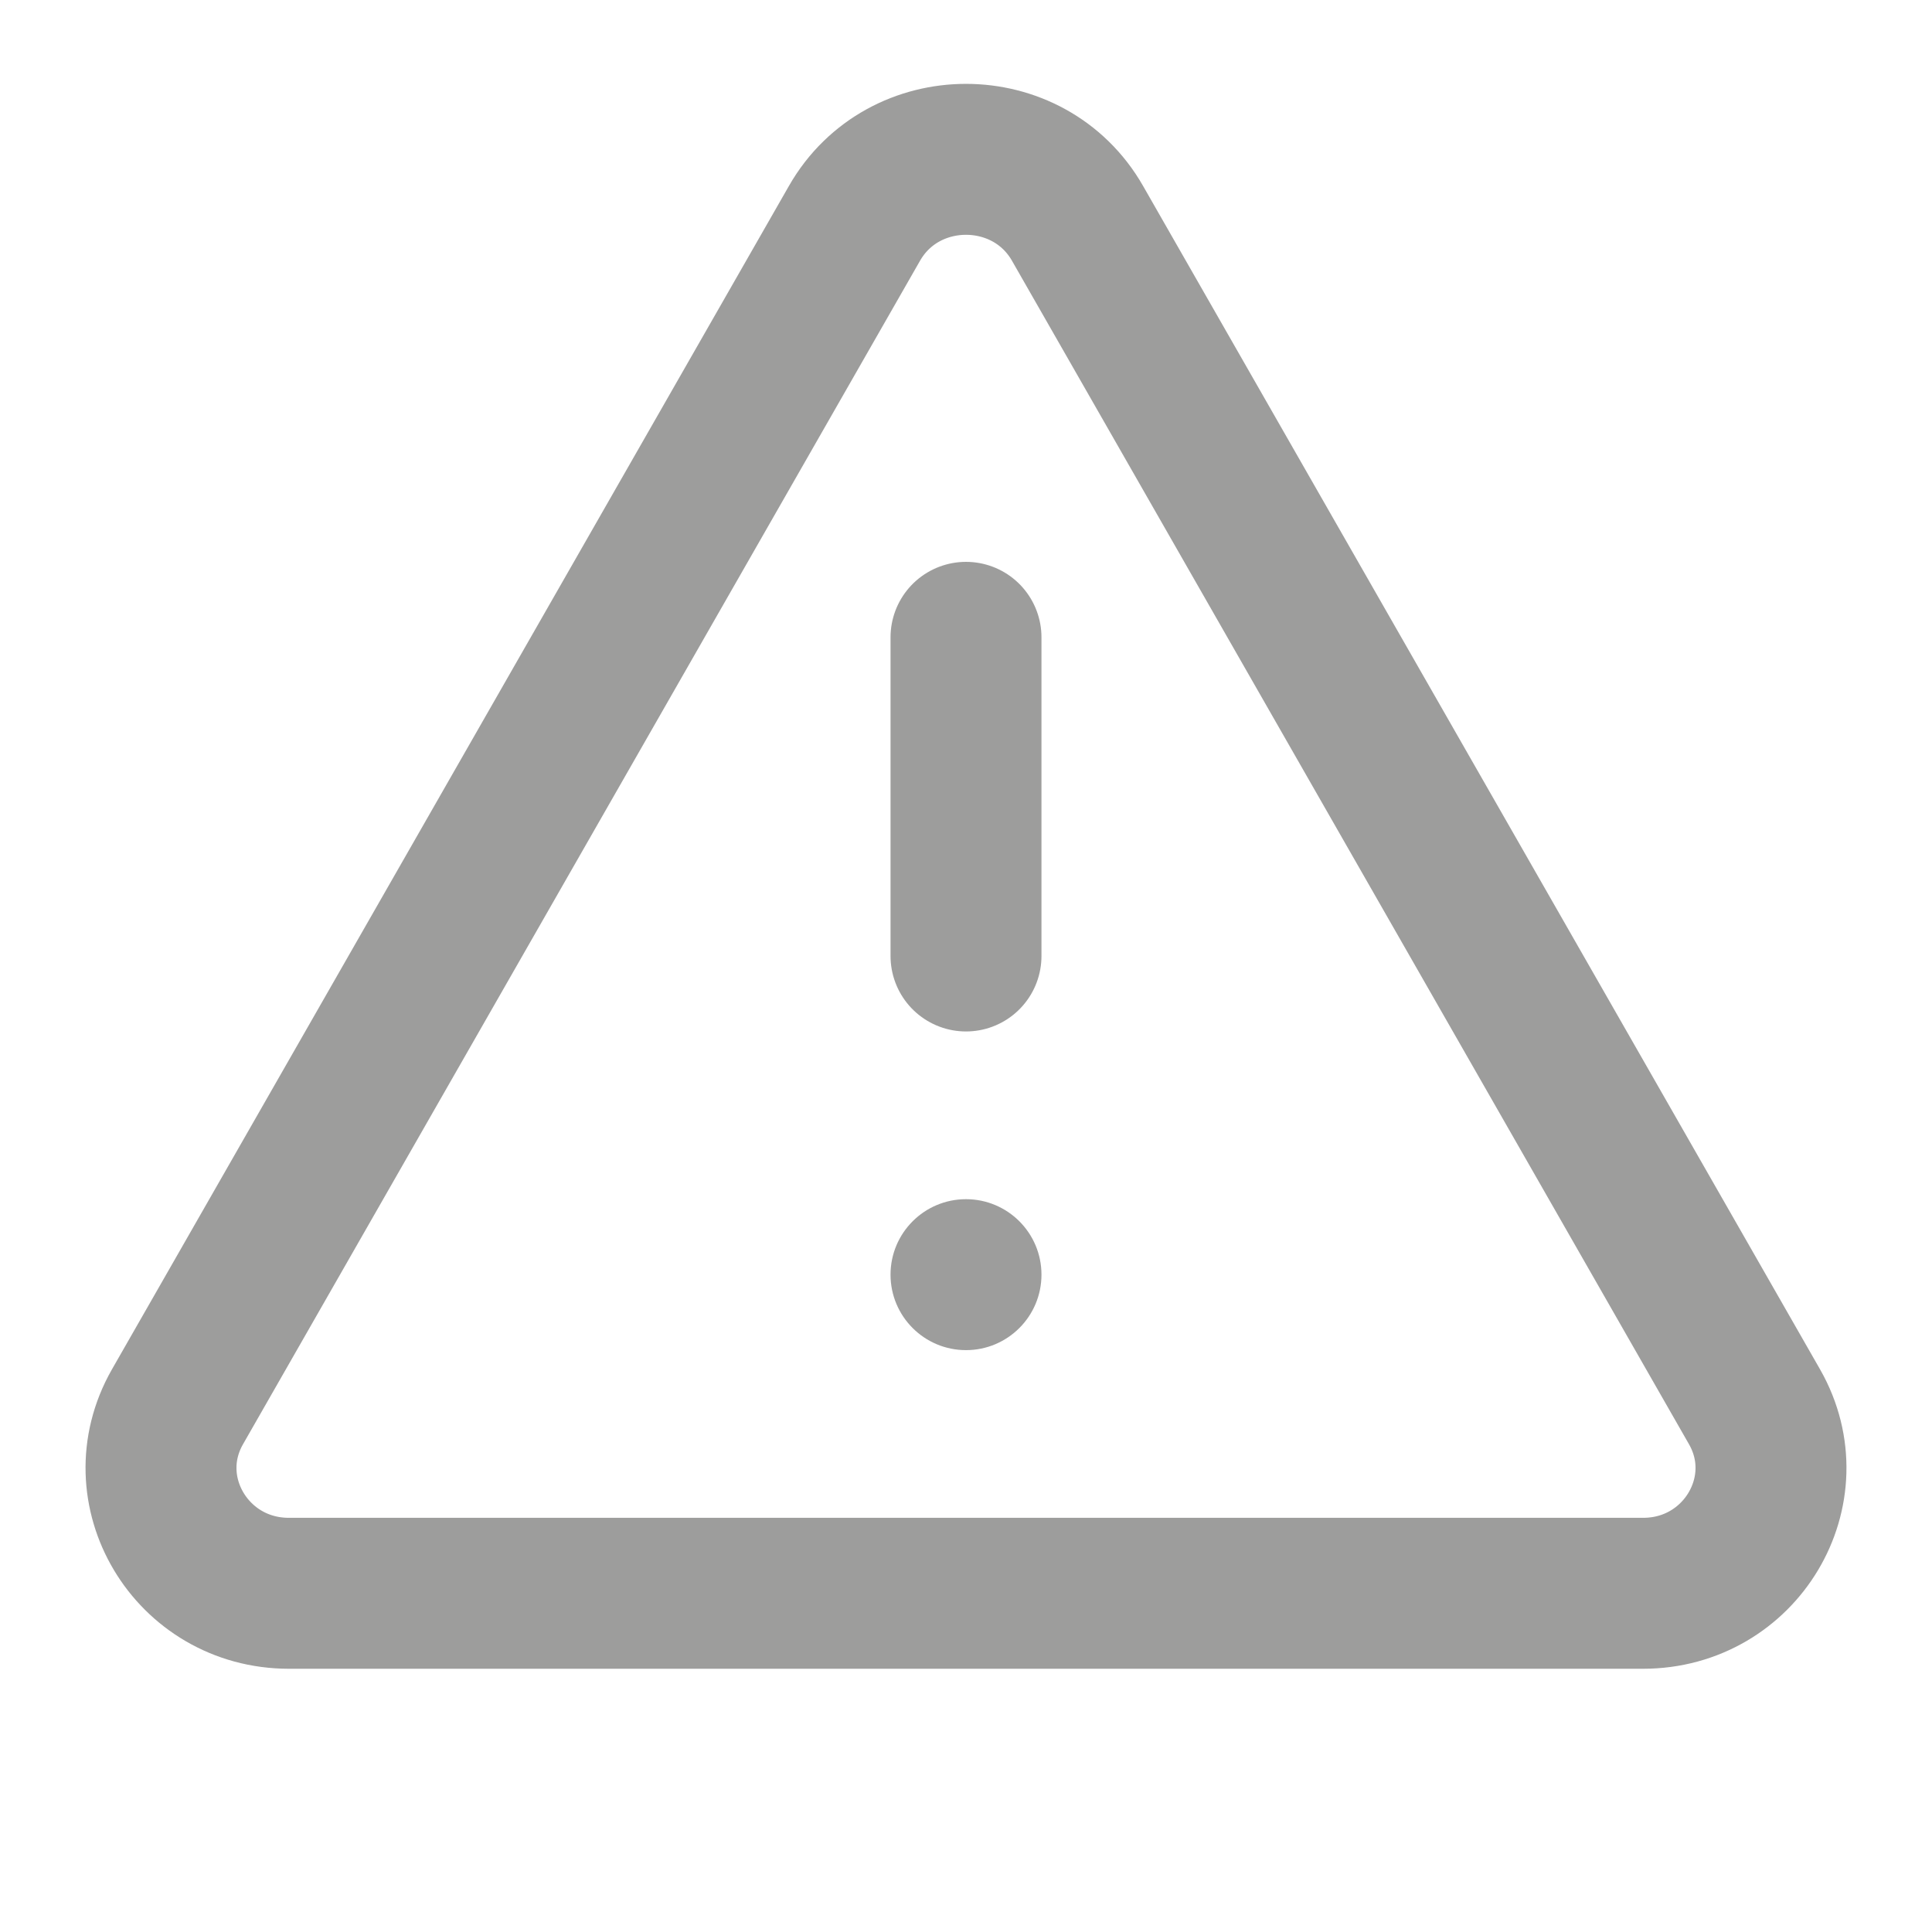 <svg xmlns='http://www.w3.org/2000/svg' width='96' height='95' fill='none' viewBox='0 0 96 95'>
      <path
        stroke='#9D9D9C'
        stroke-linecap='round'
        stroke-linejoin='round'
        stroke-width='7.5'
        d='M53.543 11.1 87.186 69.908c2.358 4.143-.688 9.258-5.543 9.258H14.357c-4.855 0-7.901-5.115-5.543-9.258L42.457 11.1c2.423-4.244 8.663-4.244 11.086 0zM48 47.5V31.667'
      />
      <circle cx='48' cy='63.334' r='3.75' fill='#9D9D9C' />
    </svg>